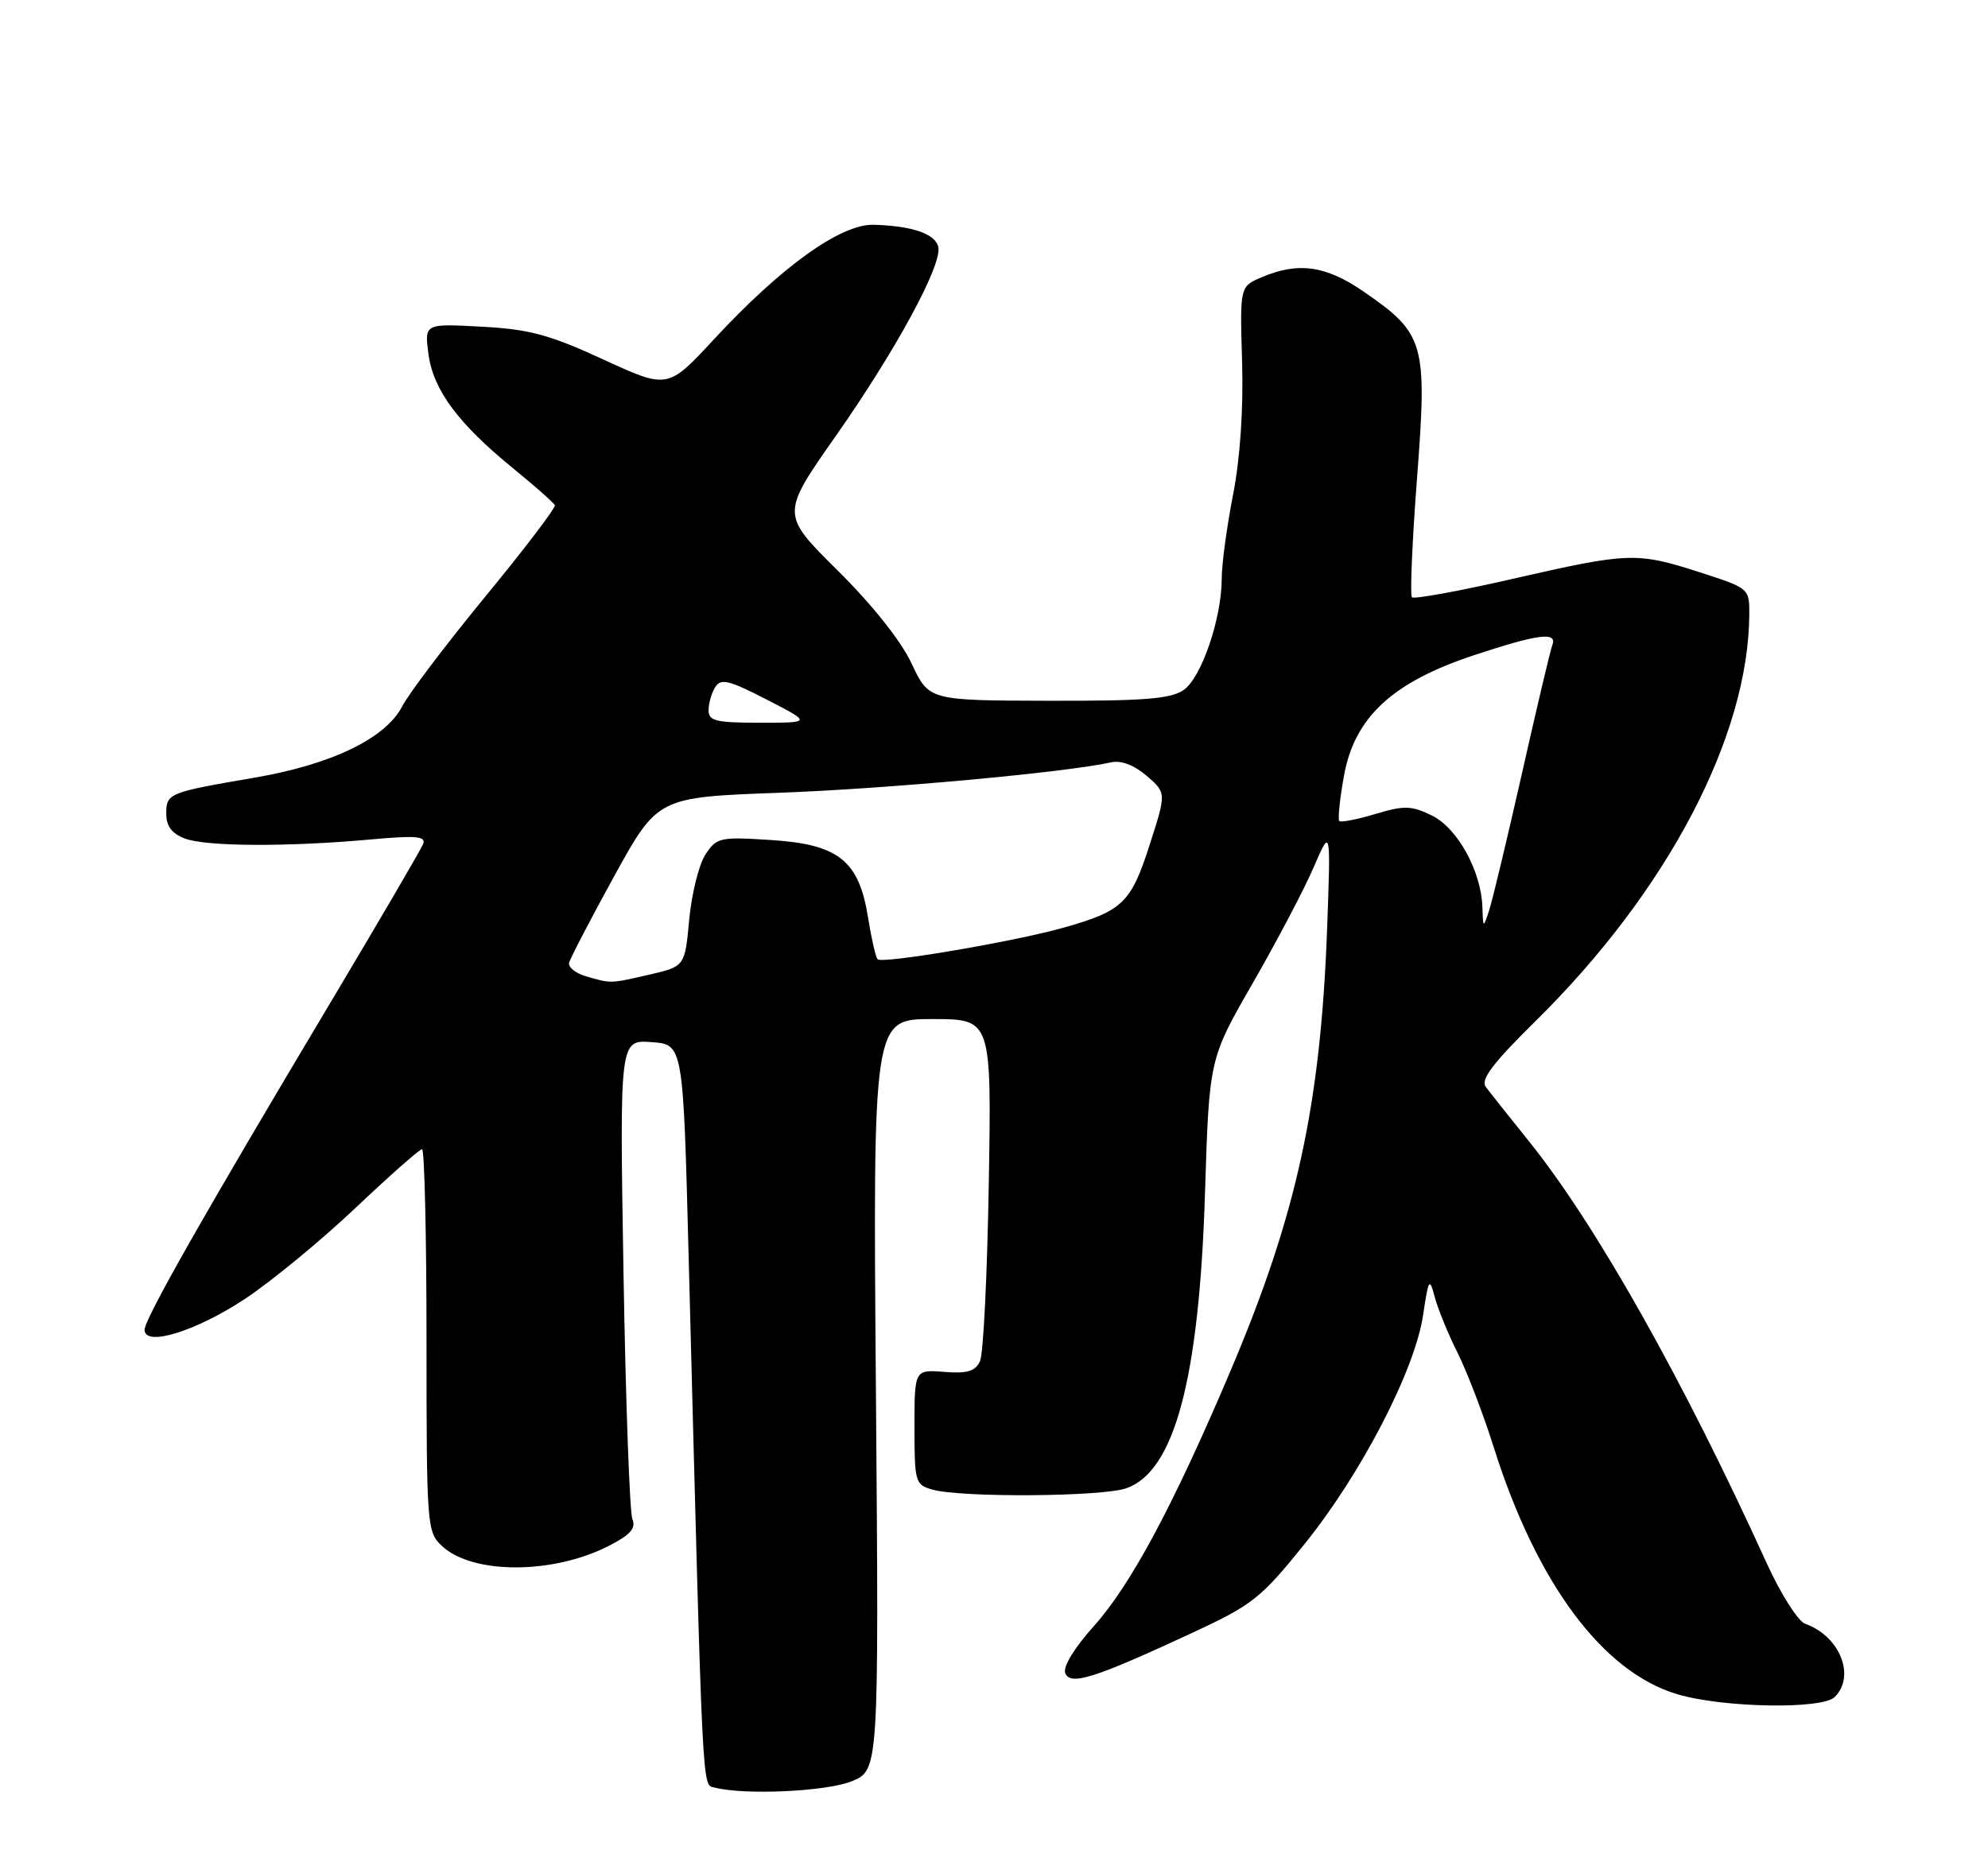 <?xml version="1.0" encoding="UTF-8" standalone="no"?>
<!DOCTYPE svg PUBLIC "-//W3C//DTD SVG 1.1//EN" "http://www.w3.org/Graphics/SVG/1.1/DTD/svg11.dtd" >
<svg xmlns="http://www.w3.org/2000/svg" xmlns:xlink="http://www.w3.org/1999/xlink" version="1.1" viewBox="0 0 275 256">
 <g >
 <path fill="currentColor"
d=" M 117.77 246.48 C 121.58 244.95 121.58 244.95 121.17 192.98 C 120.75 141.00 120.75 141.00 128.96 141.00 C 137.16 141.00 137.16 141.00 136.78 163.75 C 136.57 176.26 136.03 187.32 135.57 188.32 C 134.91 189.74 133.82 190.07 130.62 189.82 C 126.50 189.50 126.50 189.50 126.50 197.45 C 126.50 205.09 126.60 205.44 129.00 206.11 C 133.04 207.23 152.43 207.10 155.80 205.92 C 162.48 203.59 165.89 190.78 166.69 165.00 C 167.27 146.50 167.27 146.50 173.30 136.02 C 176.61 130.26 180.40 123.06 181.71 120.02 C 184.09 114.50 184.09 114.50 183.58 128.50 C 182.68 152.88 179.37 168.06 170.29 189.50 C 162.37 208.20 156.43 219.30 151.29 225.02 C 148.62 227.99 147.02 230.62 147.35 231.48 C 148.04 233.28 151.35 232.23 164.89 225.94 C 173.27 222.05 174.40 221.16 180.47 213.62 C 188.30 203.91 195.69 189.65 196.85 182.00 C 197.62 176.86 197.73 176.70 198.48 179.50 C 198.92 181.15 200.35 184.64 201.66 187.25 C 202.96 189.86 205.20 195.71 206.63 200.25 C 212.57 219.07 221.70 231.35 232.03 234.42 C 238.37 236.30 252.06 236.54 253.80 234.80 C 256.72 231.88 254.50 226.37 249.71 224.67 C 248.72 224.32 246.33 220.54 244.38 216.27 C 232.80 190.81 220.70 169.34 211.50 157.91 C 208.75 154.49 206.06 151.10 205.52 150.37 C 204.78 149.38 206.54 147.06 212.42 141.27 C 230.66 123.30 241.90 101.90 241.98 84.95 C 242.00 81.43 241.92 81.37 235.18 79.20 C 226.41 76.37 225.36 76.41 209.30 80.08 C 201.89 81.78 195.60 82.93 195.31 82.64 C 195.03 82.36 195.35 74.92 196.02 66.12 C 197.45 47.45 197.09 46.17 188.64 40.35 C 183.40 36.74 179.58 36.20 174.51 38.37 C 171.51 39.64 171.51 39.64 171.82 50.07 C 172.01 56.66 171.55 63.45 170.56 68.50 C 169.70 72.90 169.00 78.11 169.00 80.07 C 169.00 85.55 166.20 93.74 163.75 95.46 C 161.98 96.70 158.33 96.99 145.03 96.96 C 128.50 96.92 128.50 96.92 126.10 91.80 C 124.62 88.65 120.67 83.69 115.86 78.92 C 108.02 71.15 108.02 71.15 115.61 60.33 C 123.91 48.49 130.29 36.75 129.80 34.21 C 129.45 32.37 126.21 31.25 120.85 31.10 C 116.30 30.98 108.09 36.87 98.74 46.97 C 92.37 53.84 92.37 53.84 83.44 49.73 C 75.96 46.29 73.21 45.55 66.60 45.20 C 58.71 44.77 58.71 44.77 59.27 49.01 C 59.94 53.98 63.41 58.65 71.10 64.90 C 74.07 67.32 76.61 69.57 76.75 69.91 C 76.89 70.25 72.58 75.92 67.16 82.51 C 61.74 89.11 56.55 95.96 55.63 97.74 C 53.34 102.17 45.84 105.79 35.15 107.61 C 23.30 109.64 23.00 109.76 23.00 112.59 C 23.00 114.31 23.77 115.34 25.57 116.02 C 28.49 117.14 39.84 117.19 51.27 116.15 C 57.50 115.58 58.94 115.70 58.54 116.76 C 58.26 117.48 52.47 127.39 45.67 138.79 C 28.39 167.72 20.00 182.49 20.00 183.99 C 20.00 186.41 27.15 184.19 33.97 179.66 C 37.62 177.23 44.47 171.59 49.19 167.12 C 53.91 162.65 58.05 159.00 58.38 159.00 C 58.72 159.00 59.00 170.91 59.00 185.46 C 59.00 211.24 59.06 211.97 61.15 213.92 C 65.37 217.85 76.45 217.85 84.17 213.91 C 87.20 212.37 88.00 211.47 87.48 210.19 C 87.10 209.26 86.55 193.96 86.25 176.19 C 85.71 143.87 85.71 143.87 90.11 144.19 C 94.50 144.50 94.50 144.50 95.25 173.50 C 97.24 249.94 97.09 246.86 98.86 247.33 C 102.89 248.40 114.23 247.89 117.77 246.48 Z  M 81.00 135.06 C 79.62 134.66 78.60 133.83 78.72 133.24 C 78.85 132.64 81.66 127.24 84.96 121.23 C 90.98 110.31 90.98 110.31 107.74 109.69 C 122.52 109.16 147.49 106.87 153.69 105.48 C 155.08 105.17 156.87 105.85 158.61 107.34 C 161.35 109.70 161.35 109.70 159.02 116.92 C 156.44 124.96 155.29 126.06 147.00 128.39 C 140.15 130.31 122.05 133.38 121.40 132.73 C 121.14 132.47 120.55 129.90 120.09 127.03 C 118.84 119.09 116.04 116.83 106.69 116.23 C 99.58 115.77 99.13 115.87 97.58 118.24 C 96.68 119.61 95.68 123.65 95.34 127.22 C 94.74 133.72 94.74 133.72 89.79 134.86 C 84.35 136.11 84.55 136.11 81.00 135.06 Z  M 205.06 125.50 C 204.89 120.49 201.59 114.54 198.04 112.82 C 195.22 111.45 194.23 111.43 190.24 112.63 C 187.73 113.38 185.49 113.82 185.27 113.60 C 185.04 113.38 185.33 110.56 185.91 107.35 C 187.35 99.27 192.61 94.38 203.89 90.66 C 212.80 87.71 215.46 87.37 214.73 89.27 C 214.46 89.96 212.57 97.95 210.53 107.02 C 208.48 116.08 206.44 124.62 205.98 126.00 C 205.17 128.46 205.16 128.45 205.06 125.50 Z  M 98.02 98.25 C 98.02 97.29 98.44 95.85 98.95 95.05 C 99.72 93.83 100.87 94.12 106.07 96.80 C 112.28 100.00 112.28 100.00 105.14 100.00 C 99.00 100.00 98.00 99.75 98.02 98.25 Z "/>
</g>
</svg>